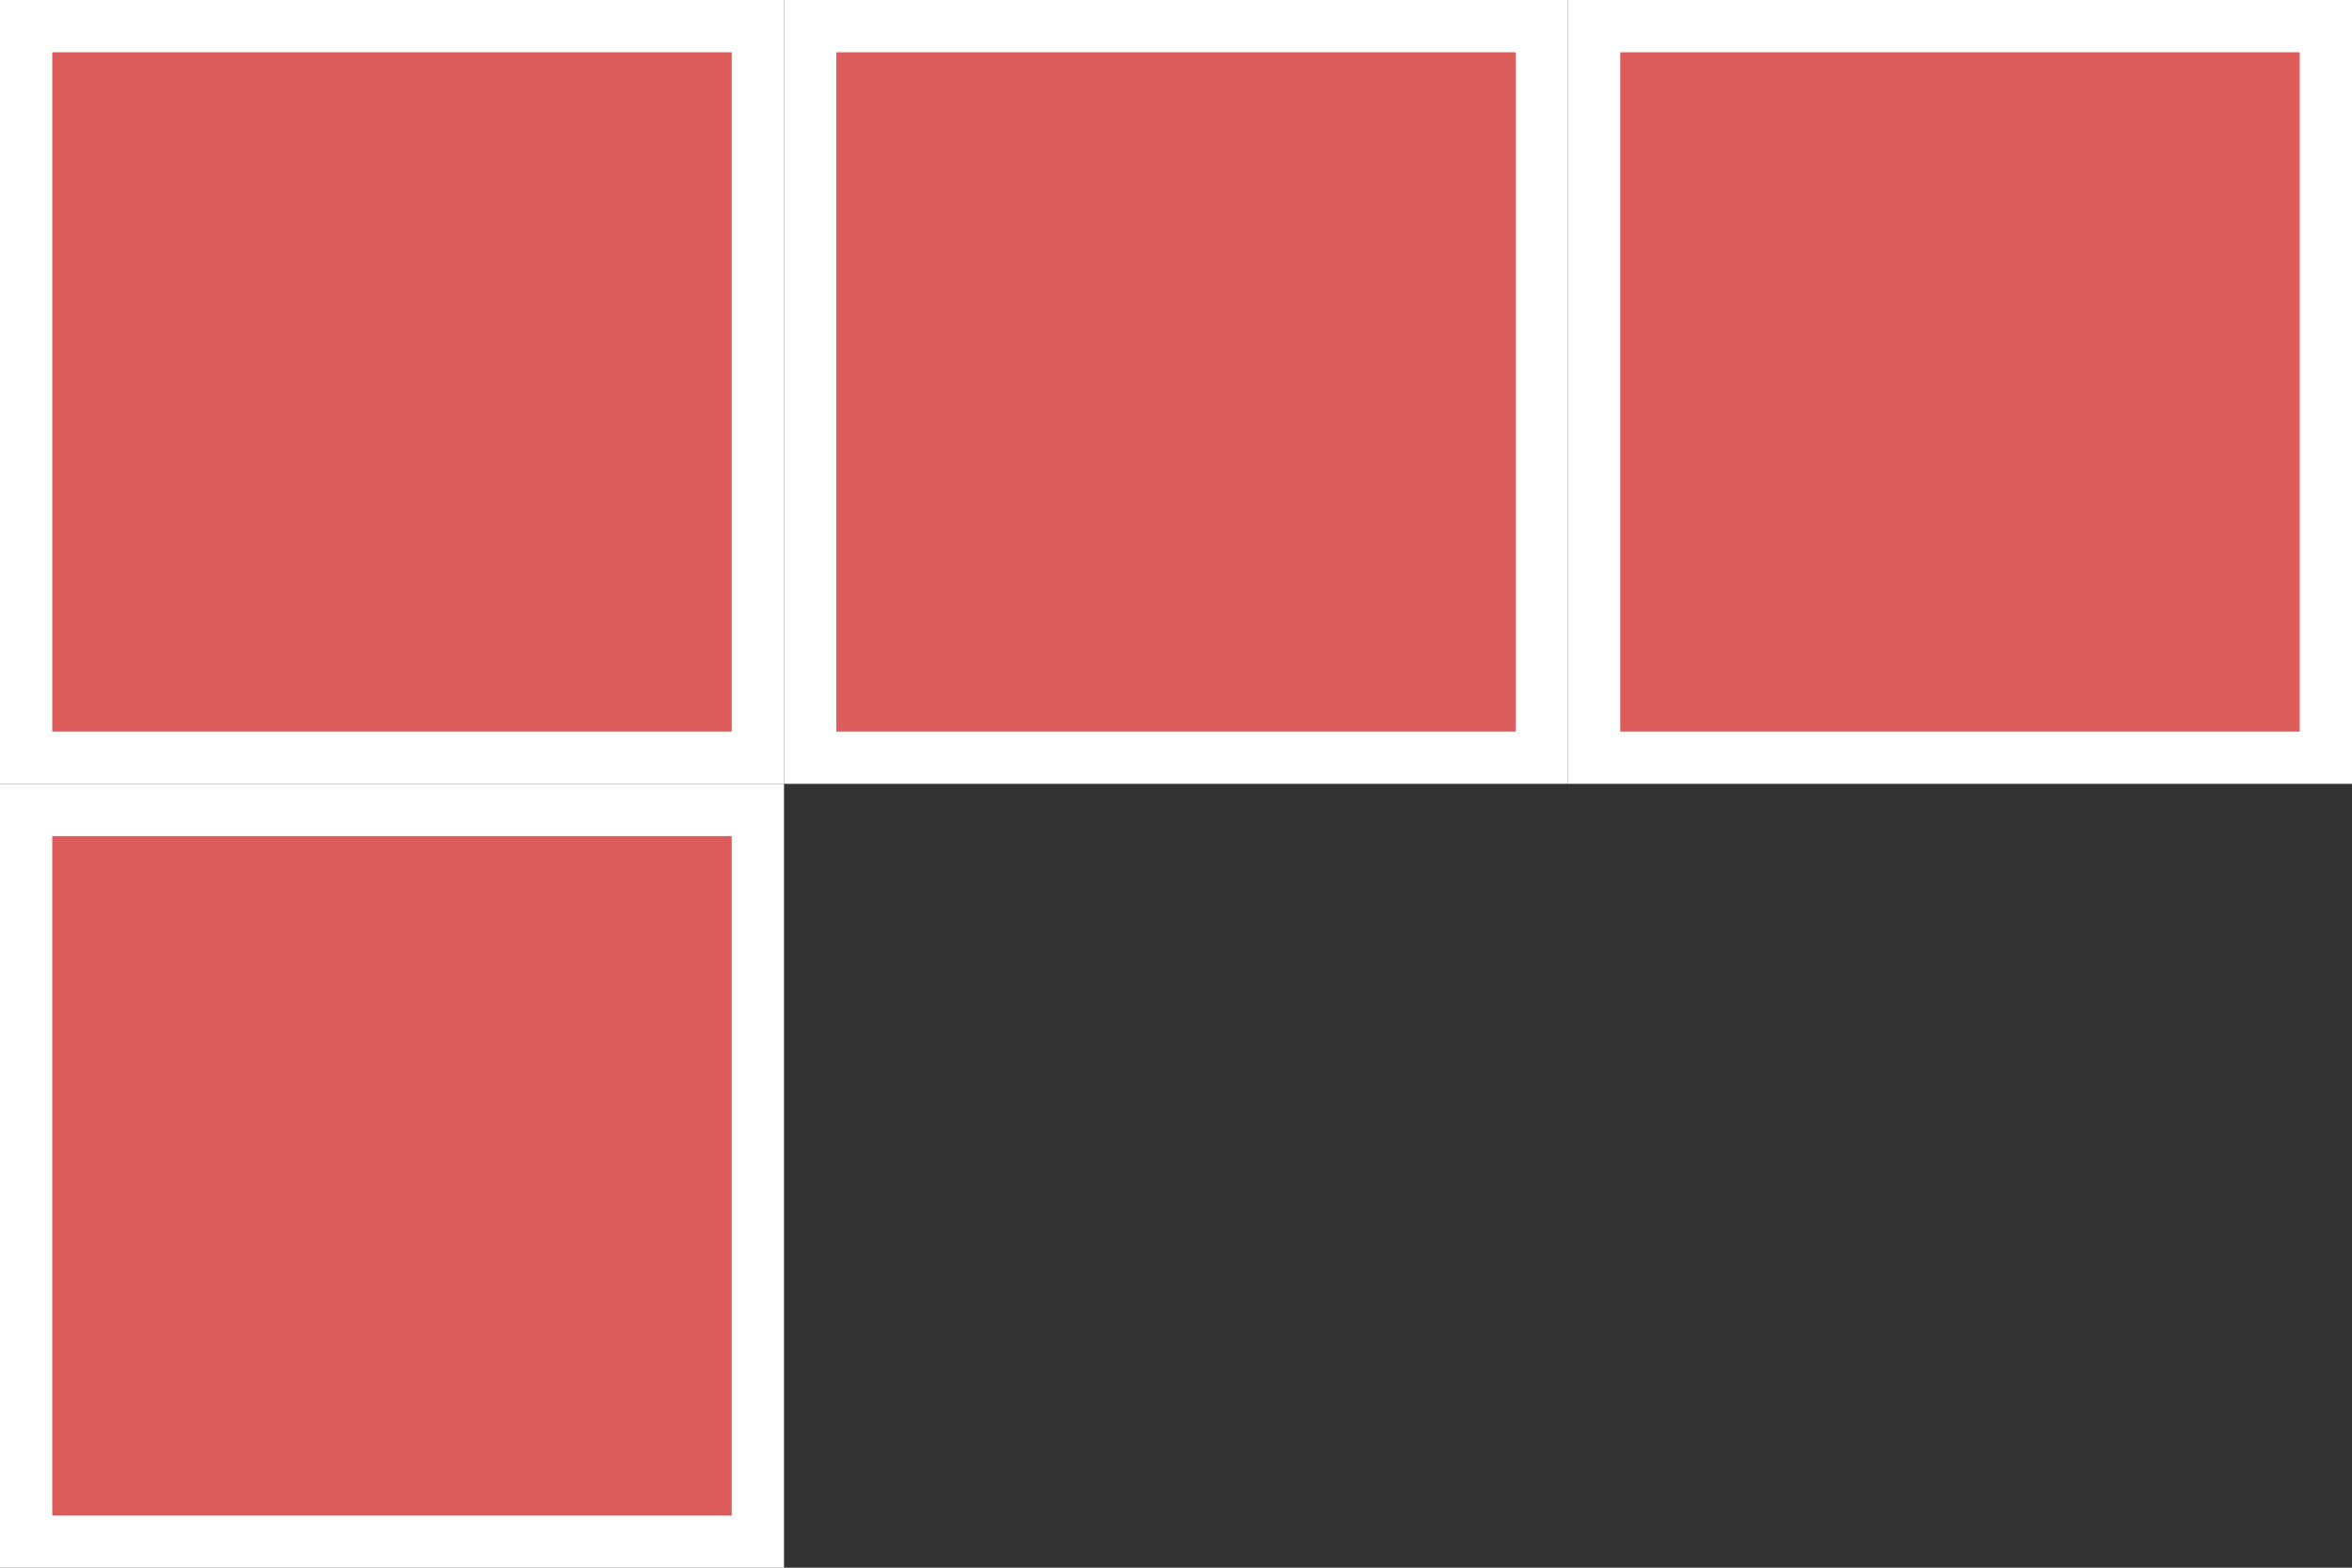 <svg id="Layer_5" data-name="Layer 5" xmlns="http://www.w3.org/2000/svg" viewBox="0 0 90 60"><rect x="0" y="0" width="90" height="60" fill="#333333" stroke="none"/><defs><style>.cls-1{fill:#dc5c5c;}.cls-2{fill:#fff;}</style></defs><rect class="cls-1" x="1" y="31" width="28" height="28"/><path class="cls-2" d="M28,32V58H2V32H28m2-2H0V60H30V30Z" transform="translate(0 0)"/><rect class="cls-1" x="31" y="1" width="28" height="28"/><path class="cls-2" d="M58,2V28H32V2H58m2-2H30V30H60V0Z" transform="translate(0 0)"/><rect class="cls-1" x="61" y="1" width="28" height="28"/><path class="cls-2" d="M88,2V28H62V2H88m2-2H60V30H90V0Z" transform="translate(0 0)"/><rect class="cls-1" x="1" y="1" width="28" height="28"/><path class="cls-2" d="M28,2V28H2V2H28m2-2H0V30H30V0Z" transform="translate(0 0)"/></svg>